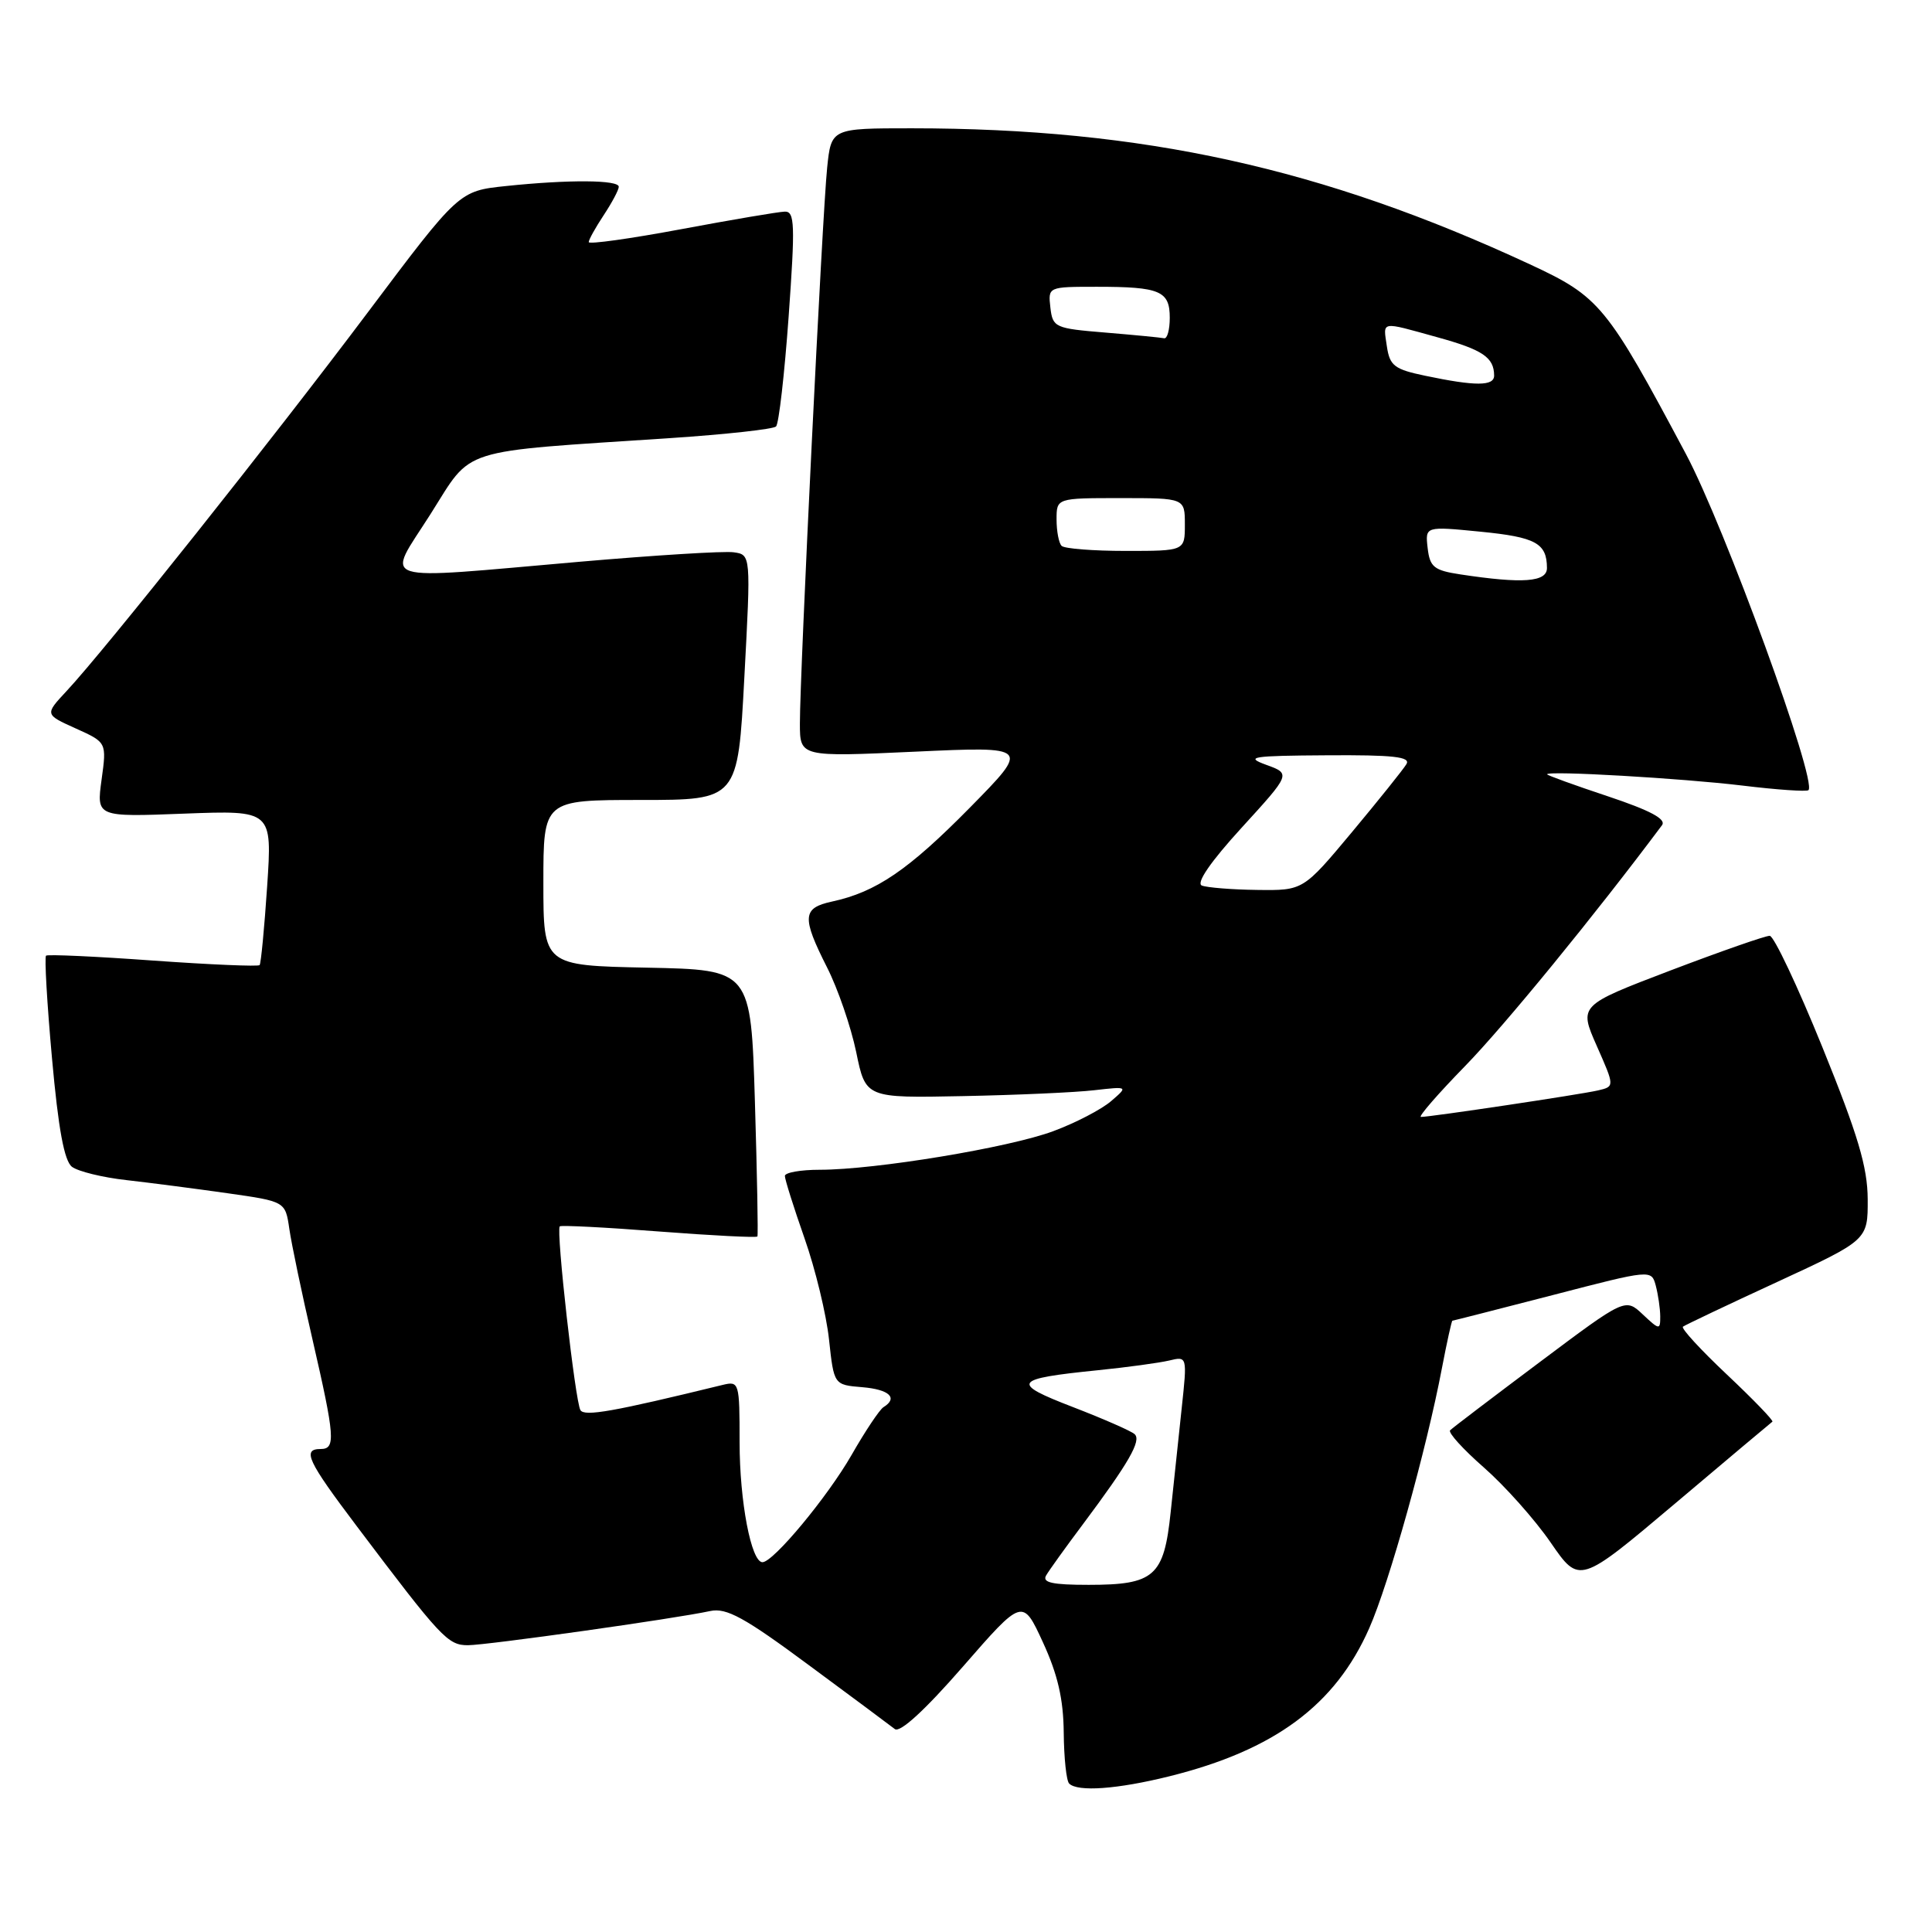 <?xml version="1.0" encoding="UTF-8" standalone="no"?>
<!DOCTYPE svg PUBLIC "-//W3C//DTD SVG 1.1//EN" "http://www.w3.org/Graphics/SVG/1.1/DTD/svg11.dtd" >
<svg xmlns="http://www.w3.org/2000/svg" xmlns:xlink="http://www.w3.org/1999/xlink" version="1.1" viewBox="0 0 256 256">
 <g >
 <path fill="currentColor"
d=" M 154.94 235.37 C 168.87 231.91 176.94 225.94 181.43 215.75 C 184.07 209.78 189.02 192.06 191.07 181.25 C 191.73 177.81 192.35 175.00 192.45 175.00 C 192.55 175.00 198.53 173.47 205.73 171.61 C 218.82 168.21 218.82 168.21 219.40 170.36 C 219.71 171.54 219.98 173.37 219.99 174.42 C 220.00 176.25 219.88 176.24 217.68 174.17 C 215.36 171.99 215.36 171.99 204.03 180.48 C 197.80 185.15 192.45 189.21 192.15 189.52 C 191.85 189.82 193.87 192.04 196.63 194.46 C 199.39 196.88 203.37 201.34 205.47 204.39 C 209.28 209.92 209.28 209.92 221.89 199.28 C 228.82 193.42 234.66 188.52 234.85 188.38 C 235.04 188.25 232.34 185.45 228.85 182.16 C 225.36 178.87 222.72 176.01 223.00 175.79 C 223.28 175.58 228.90 172.90 235.50 169.86 C 247.50 164.31 247.50 164.31 247.48 158.91 C 247.46 154.64 246.19 150.39 241.48 138.77 C 238.19 130.66 235.05 124.02 234.50 124.00 C 233.95 123.98 228.03 126.05 221.35 128.59 C 209.21 133.22 209.21 133.22 211.58 138.59 C 213.96 143.97 213.96 143.97 211.73 144.49 C 209.40 145.03 189.56 148.00 188.28 148.00 C 187.88 148.00 190.52 144.96 194.14 141.25 C 199.31 135.95 211.31 121.28 220.22 109.35 C 220.83 108.54 218.67 107.39 213.04 105.51 C 208.62 104.04 205.00 102.73 205.00 102.60 C 205.00 102.09 222.89 103.13 230.86 104.09 C 235.46 104.65 239.41 104.92 239.63 104.70 C 240.82 103.52 228.50 69.74 223.40 60.17 C 212.87 40.41 211.98 39.33 202.71 35.02 C 175.22 22.25 151.41 17.01 120.82 17.00 C 110.14 17.00 110.14 17.00 109.60 22.25 C 108.97 28.29 105.98 89.29 105.99 95.90 C 106.00 100.30 106.00 100.30 121.25 99.60 C 136.50 98.90 136.50 98.90 128.50 107.03 C 120.37 115.28 116.09 118.20 110.25 119.46 C 106.31 120.31 106.22 121.52 109.59 128.19 C 111.02 131.00 112.75 136.05 113.45 139.40 C 114.70 145.50 114.70 145.50 127.60 145.24 C 134.70 145.10 142.53 144.75 145.00 144.46 C 149.50 143.95 149.50 143.95 147.21 145.92 C 145.95 147.00 142.52 148.79 139.58 149.88 C 133.75 152.06 115.99 155.00 108.62 155.00 C 106.08 155.00 104.00 155.37 104.00 155.82 C 104.00 156.28 105.17 159.99 106.60 164.07 C 108.04 168.16 109.50 174.20 109.85 177.50 C 110.50 183.50 110.50 183.50 114.25 183.81 C 117.85 184.11 119.04 185.24 117.06 186.46 C 116.55 186.78 114.65 189.62 112.85 192.77 C 109.66 198.34 102.47 207.00 101.03 207.00 C 99.54 207.00 98.00 198.95 98.00 191.11 C 98.00 183.16 97.94 182.98 95.75 183.51 C 81.26 187.05 77.45 187.73 76.91 186.85 C 76.22 185.73 73.66 163.00 74.17 162.50 C 74.35 162.33 80.27 162.63 87.33 163.18 C 94.39 163.72 100.25 164.02 100.36 163.84 C 100.47 163.65 100.32 155.62 100.03 146.00 C 99.50 128.50 99.50 128.50 85.75 128.22 C 72.00 127.94 72.00 127.94 72.00 116.97 C 72.00 106.00 72.00 106.00 84.88 106.00 C 97.77 106.00 97.77 106.00 98.63 89.75 C 99.50 73.50 99.50 73.50 97.21 73.18 C 95.95 73.00 86.80 73.57 76.87 74.43 C 49.23 76.83 51.13 77.44 57.04 68.13 C 62.72 59.17 60.32 59.94 88.83 58.05 C 96.17 57.56 102.47 56.87 102.83 56.51 C 103.20 56.15 103.95 49.59 104.50 41.93 C 105.37 29.76 105.31 28.01 104.00 28.04 C 103.17 28.06 96.99 29.11 90.25 30.37 C 83.51 31.63 78.00 32.40 78.01 32.08 C 78.01 31.76 78.91 30.15 80.00 28.50 C 81.09 26.85 81.99 25.16 81.99 24.75 C 82.00 23.83 75.37 23.78 67.06 24.65 C 60.82 25.30 60.82 25.30 48.73 41.40 C 36.23 58.05 13.86 86.18 8.81 91.58 C 5.93 94.67 5.93 94.67 10.03 96.52 C 14.14 98.37 14.14 98.37 13.46 103.31 C 12.78 108.26 12.78 108.26 24.42 107.81 C 36.07 107.37 36.07 107.37 35.40 117.43 C 35.03 122.97 34.58 127.67 34.40 127.88 C 34.22 128.09 27.87 127.82 20.28 127.28 C 12.70 126.73 6.32 126.44 6.10 126.63 C 5.88 126.82 6.23 132.94 6.89 140.23 C 7.73 149.59 8.51 153.83 9.54 154.61 C 10.35 155.22 13.59 156.02 16.75 156.37 C 19.91 156.73 25.94 157.51 30.15 158.11 C 37.81 159.20 37.81 159.20 38.34 162.85 C 38.63 164.86 40.01 171.45 41.41 177.50 C 44.38 190.41 44.50 192.00 42.50 192.00 C 40.00 192.00 40.73 193.56 47.26 202.21 C 58.46 217.06 59.34 218.00 62.00 218.00 C 64.56 217.99 89.41 214.49 94.11 213.47 C 96.25 213.01 98.63 214.31 107.11 220.59 C 112.83 224.81 117.98 228.65 118.57 229.11 C 119.25 229.64 122.56 226.61 127.57 220.86 C 135.50 211.76 135.50 211.76 138.20 217.63 C 140.16 221.89 140.91 225.16 140.95 229.58 C 140.98 232.93 141.30 235.97 141.67 236.33 C 142.79 237.46 148.06 237.08 154.94 235.37 Z  M 138.62 208.75 C 139.02 208.06 141.20 205.03 143.47 202.00 C 149.59 193.81 151.28 190.87 150.34 190.03 C 149.88 189.61 146.20 188.00 142.16 186.44 C 133.85 183.24 134.21 182.70 145.50 181.56 C 149.35 181.17 153.58 180.59 154.91 180.28 C 157.32 179.70 157.32 179.70 156.58 186.60 C 156.18 190.40 155.52 196.59 155.12 200.37 C 154.23 208.89 152.97 210.00 144.25 210.00 C 139.43 210.00 138.06 209.70 138.62 208.75 Z  M 159.25 117.34 C 158.46 117.02 160.40 114.19 164.52 109.68 C 171.05 102.53 171.05 102.53 167.77 101.34 C 164.89 100.29 165.86 100.14 175.81 100.08 C 184.61 100.02 186.95 100.28 186.36 101.25 C 185.95 101.94 182.70 105.99 179.15 110.25 C 172.68 118.00 172.68 118.00 166.59 117.92 C 163.24 117.88 159.94 117.61 159.25 117.34 Z  M 193.50 76.11 C 190.01 75.58 189.46 75.14 189.17 72.61 C 188.84 69.73 188.84 69.73 196.16 70.45 C 203.49 71.17 204.96 71.97 204.98 75.25 C 205.00 77.13 201.79 77.37 193.50 76.11 Z  M 140.67 72.33 C 140.30 71.97 140.00 70.39 140.00 68.83 C 140.00 66.00 140.00 66.00 148.50 66.00 C 157.00 66.00 157.00 66.00 157.00 69.50 C 157.00 73.00 157.00 73.00 149.17 73.00 C 144.86 73.00 141.03 72.70 140.67 72.33 Z  M 188.85 49.79 C 184.77 48.94 184.15 48.47 183.77 45.91 C 183.27 42.48 182.81 42.57 190.43 44.68 C 196.46 46.34 197.96 47.35 197.98 49.75 C 198.00 51.18 195.52 51.19 188.85 49.79 Z  M 146.50 44.07 C 139.77 43.52 139.49 43.39 139.18 40.75 C 138.87 38.00 138.87 38.00 145.35 38.00 C 153.72 38.00 155.00 38.55 155.00 42.11 C 155.00 43.70 154.66 44.92 154.25 44.82 C 153.84 44.73 150.35 44.39 146.50 44.07 Z "/>
</g>
</svg>